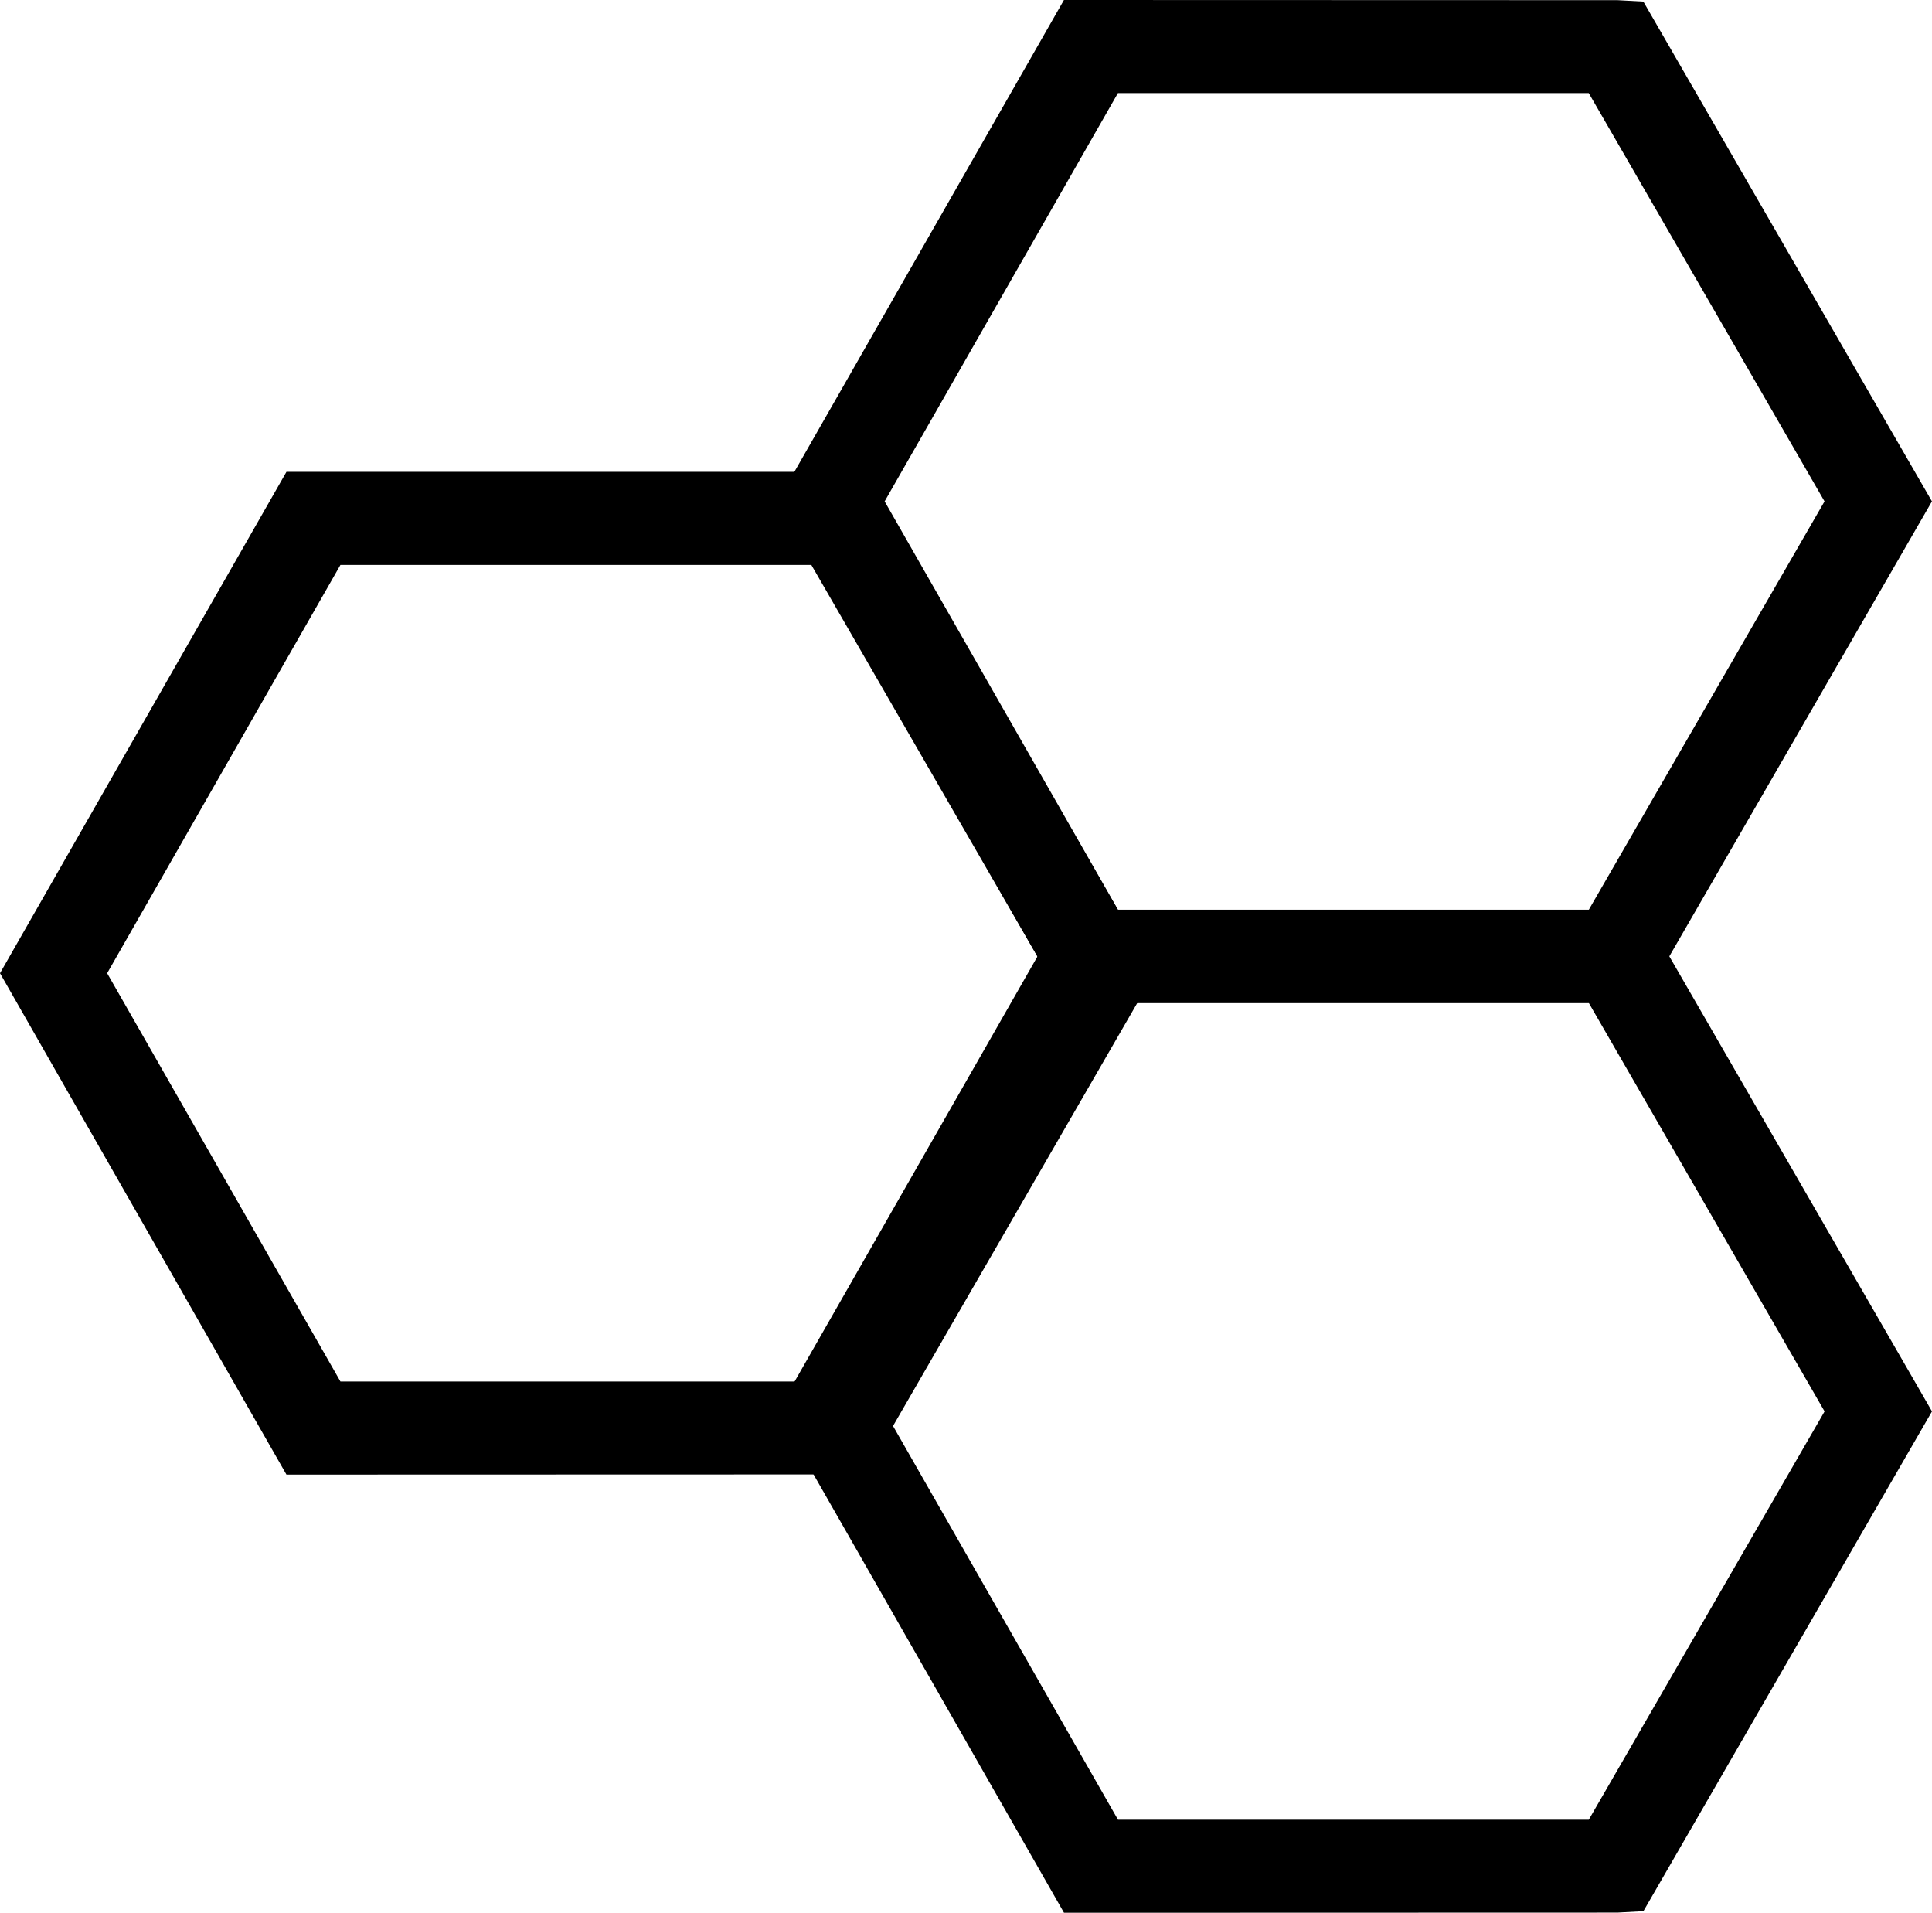 <?xml version="1.0" encoding="UTF-8" standalone="no"?>
<svg
   xmlns:dc="http://purl.org/dc/elements/1.1/"
   xmlns:cc="http://creativecommons.org/ns#"
   xmlns:rdf="http://www.w3.org/1999/02/22-rdf-syntax-ns#"
   xmlns:svg="http://www.w3.org/2000/svg"
   xmlns="http://www.w3.org/2000/svg"
   xmlns:sodipodi="http://sodipodi.sourceforge.net/DTD/sodipodi-0.dtd"
   xmlns:inkscape="http://www.inkscape.org/namespaces/inkscape"
   version="1.1"
   width="653.574"
   height="646.959"
   viewBox="0 0 653.574 646.959"
   id="svg25"
   sodipodi:docname="hex.svg"
   inkscape:version="1.0.1 (3bc2e813f5, 2020-09-07)"
   inkscape:export-filename="C:\Users\leogc\Documents\hive_dash\src\assets\brand\hive_logo_bow.png"
   inkscape:export-xdpi="96"
   inkscape:export-ydpi="96">
  <defs
     id="defs29" />
  <sodipodi:namedview
     pagecolor="#ffffff"
     bordercolor="#666666"
     borderopacity="1"
     objecttolerance="10"
     gridtolerance="10"
     guidetolerance="10"
     inkscape:pageopacity="0"
     inkscape:pageshadow="2"
     inkscape:window-width="3440"
     inkscape:window-height="1377"
     id="namedview27"
     showgrid="false"
     inkscape:zoom="0.17401456"
     inkscape:cx="508.24198"
     inkscape:cy="1595.1076"
     inkscape:window-x="-8"
     inkscape:window-y="-8"
     inkscape:window-maximized="1"
     inkscape:current-layer="svg25"
     inkscape:document-rotation="0"
     showguides="false" />
  <path
     d="m 549.875,329.169 92.135,-159.588 -92.03,-159.359 -3.107,-0.168 -181.153,-0.052 -91.186,159.579 91.186,159.579 h 179.922 z m -177.492,-11.48 -84.638,-148.109 84.638,-148.109 h 170.84 l 85.545,148.109 -85.514,148.109 z"
     fill="#000000"
     fill-opacity="1"
     stroke-width="92.706"
     stroke="#000000"
     stroke-linecap="square"
     stroke-linejoin="miter"
     id="path16"
     style="fill:none;fill-opacity:1;stroke-width:20;stroke-miterlimit:4;stroke-dasharray:none" />
  <path
     d="m 286.86,169.586 92.135,159.588 -92.032,159.36 -3.107,0.167 -181.152,0.052 -91.186,-159.579 91.186,-159.577 h 179.922 z m -177.493,11.48 -84.637,148.109 84.637,148.109 h 170.84 l 85.545,-148.109 -85.513,-148.109 z"
     fill="#000000"
     fill-opacity="1"
     stroke-width="92.706"
     stroke="#000000"
     stroke-linecap="square"
     stroke-linejoin="miter"
     id="path18"
     style="fill:none;fill-opacity:1;stroke-width:20;stroke-miterlimit:4;stroke-dasharray:none" />
  <path
     d="m 549.892,317.79 92.135,159.588 -92.03,159.36 -3.107,0.167 -181.152,0.052 -91.186,-159.579 91.186,-159.579 h 179.922 z m -177.492,11.48 -84.638,148.109 84.638,148.109 h 170.84 l 85.545,-148.109 -85.514,-148.109 z"
     fill="#000000"
     fill-opacity="1"
     stroke-width="92.706"
     stroke="#000000"
     stroke-linecap="square"
     stroke-linejoin="miter"
     id="path20"
     style="fill:none;fill-opacity:1;stroke-width:20;stroke-miterlimit:4;stroke-dasharray:none" />
</svg>
